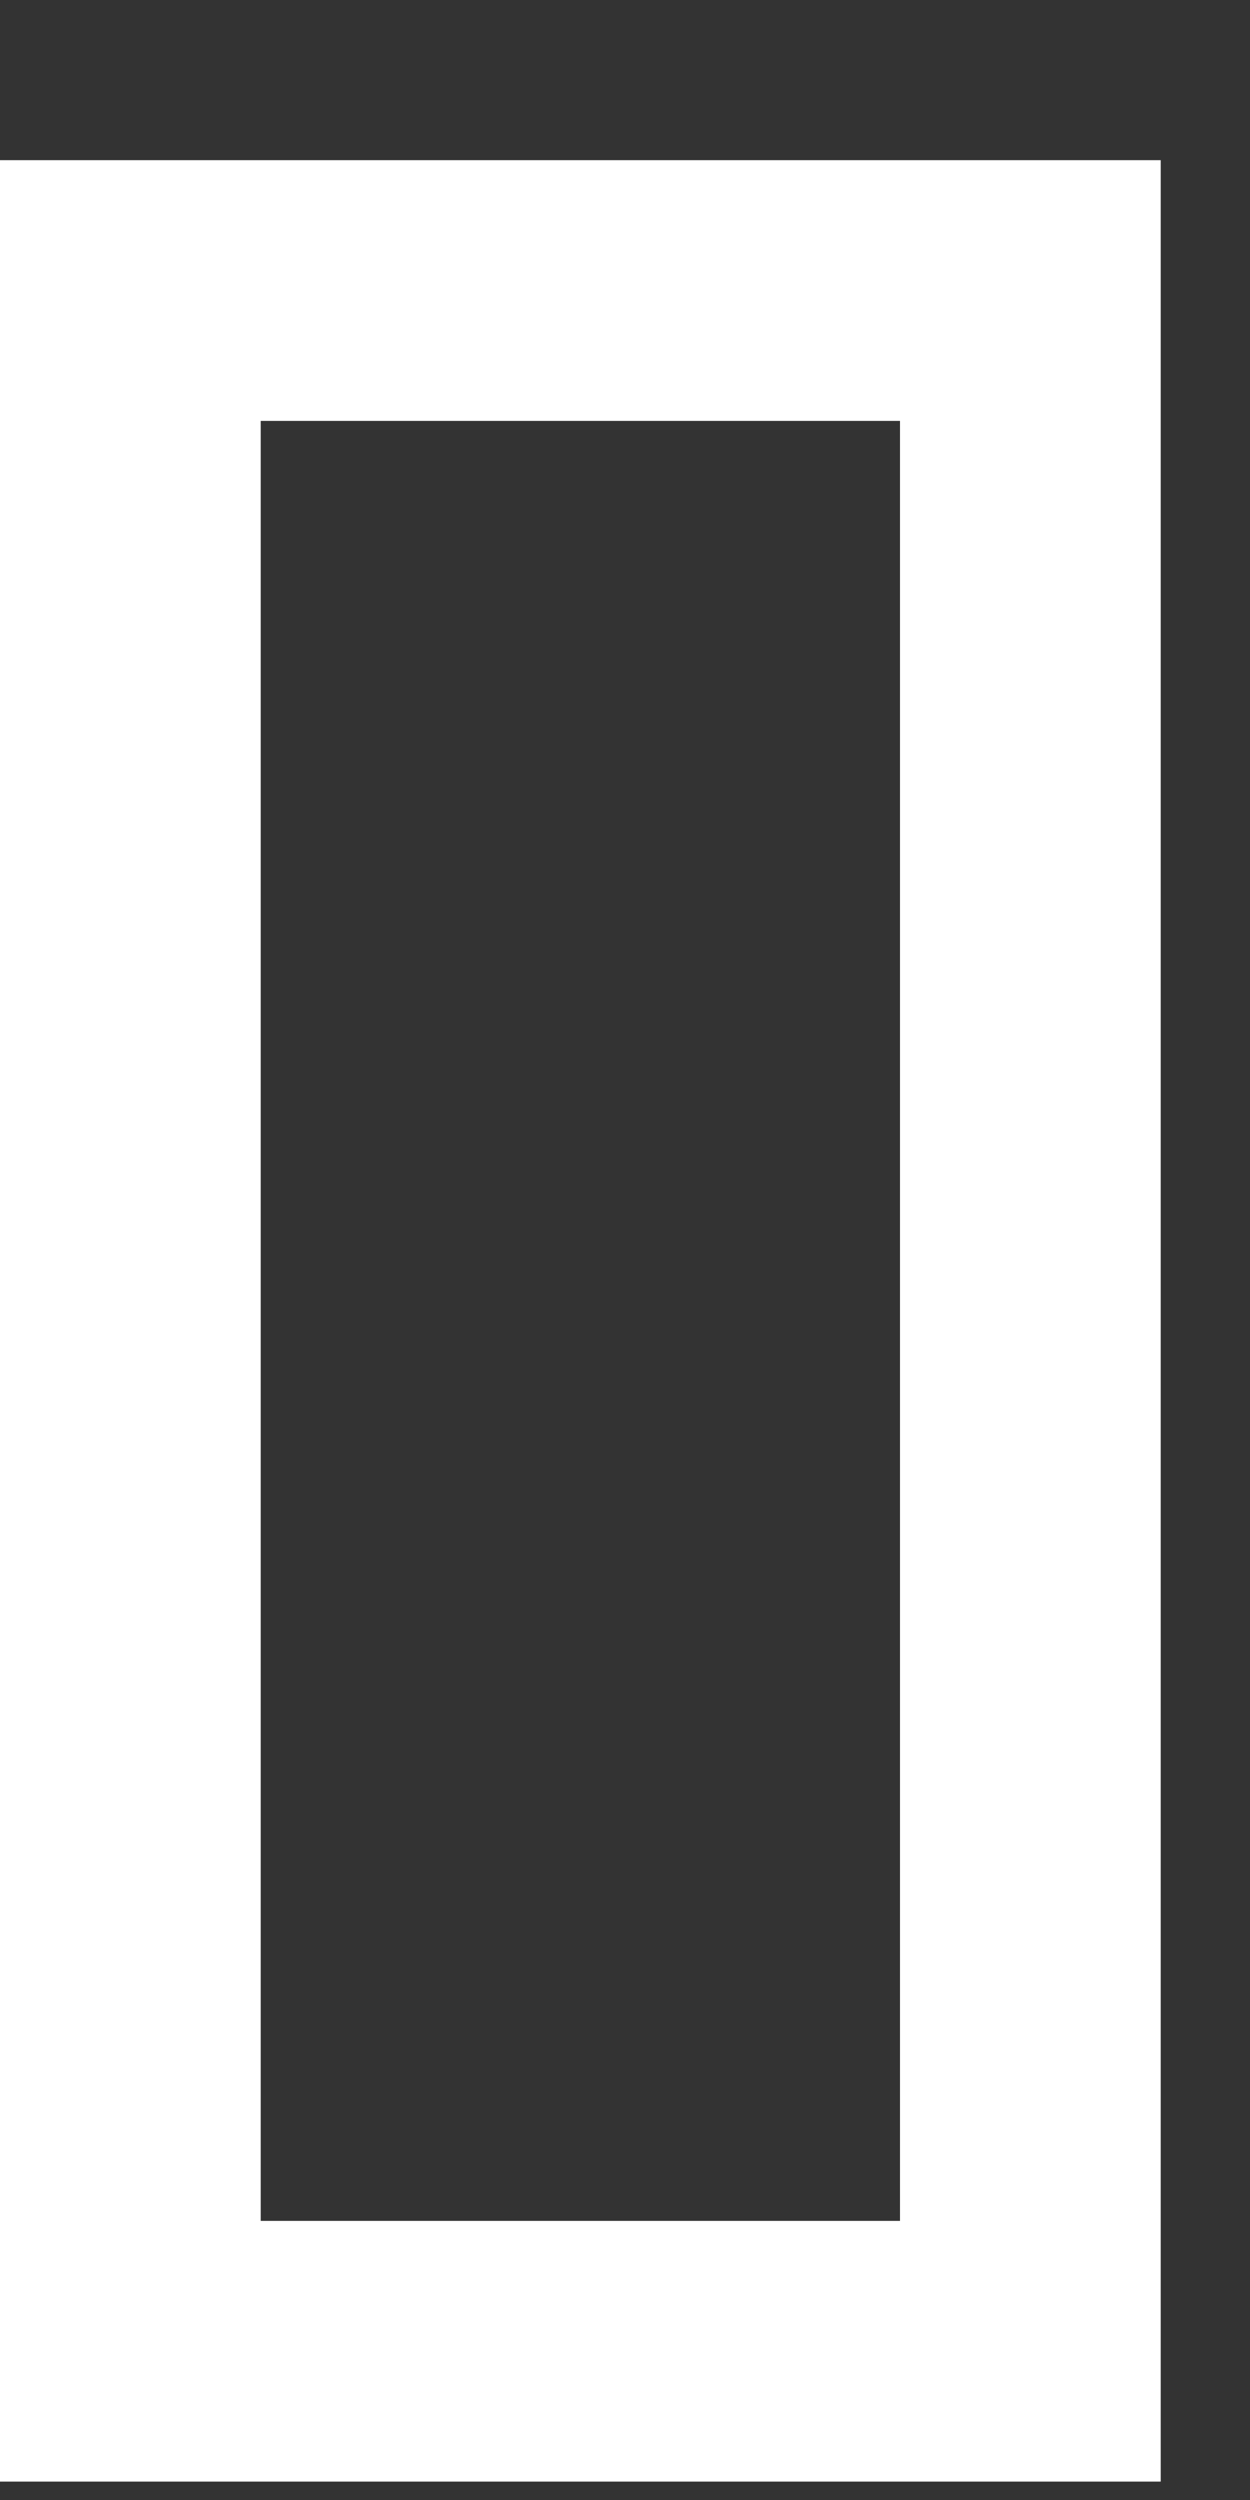 <svg width="7" height="14" viewBox="0 0 7 14" fill="none" xmlns="http://www.w3.org/2000/svg">
<rect x="0" y="0" width="7" height="14" fill="#333333" stroke="none"/>
<rect x="0.73" y="1.627" width="5.04" height="11.54" stroke="white" stroke-width="1.46"/>
</svg>
